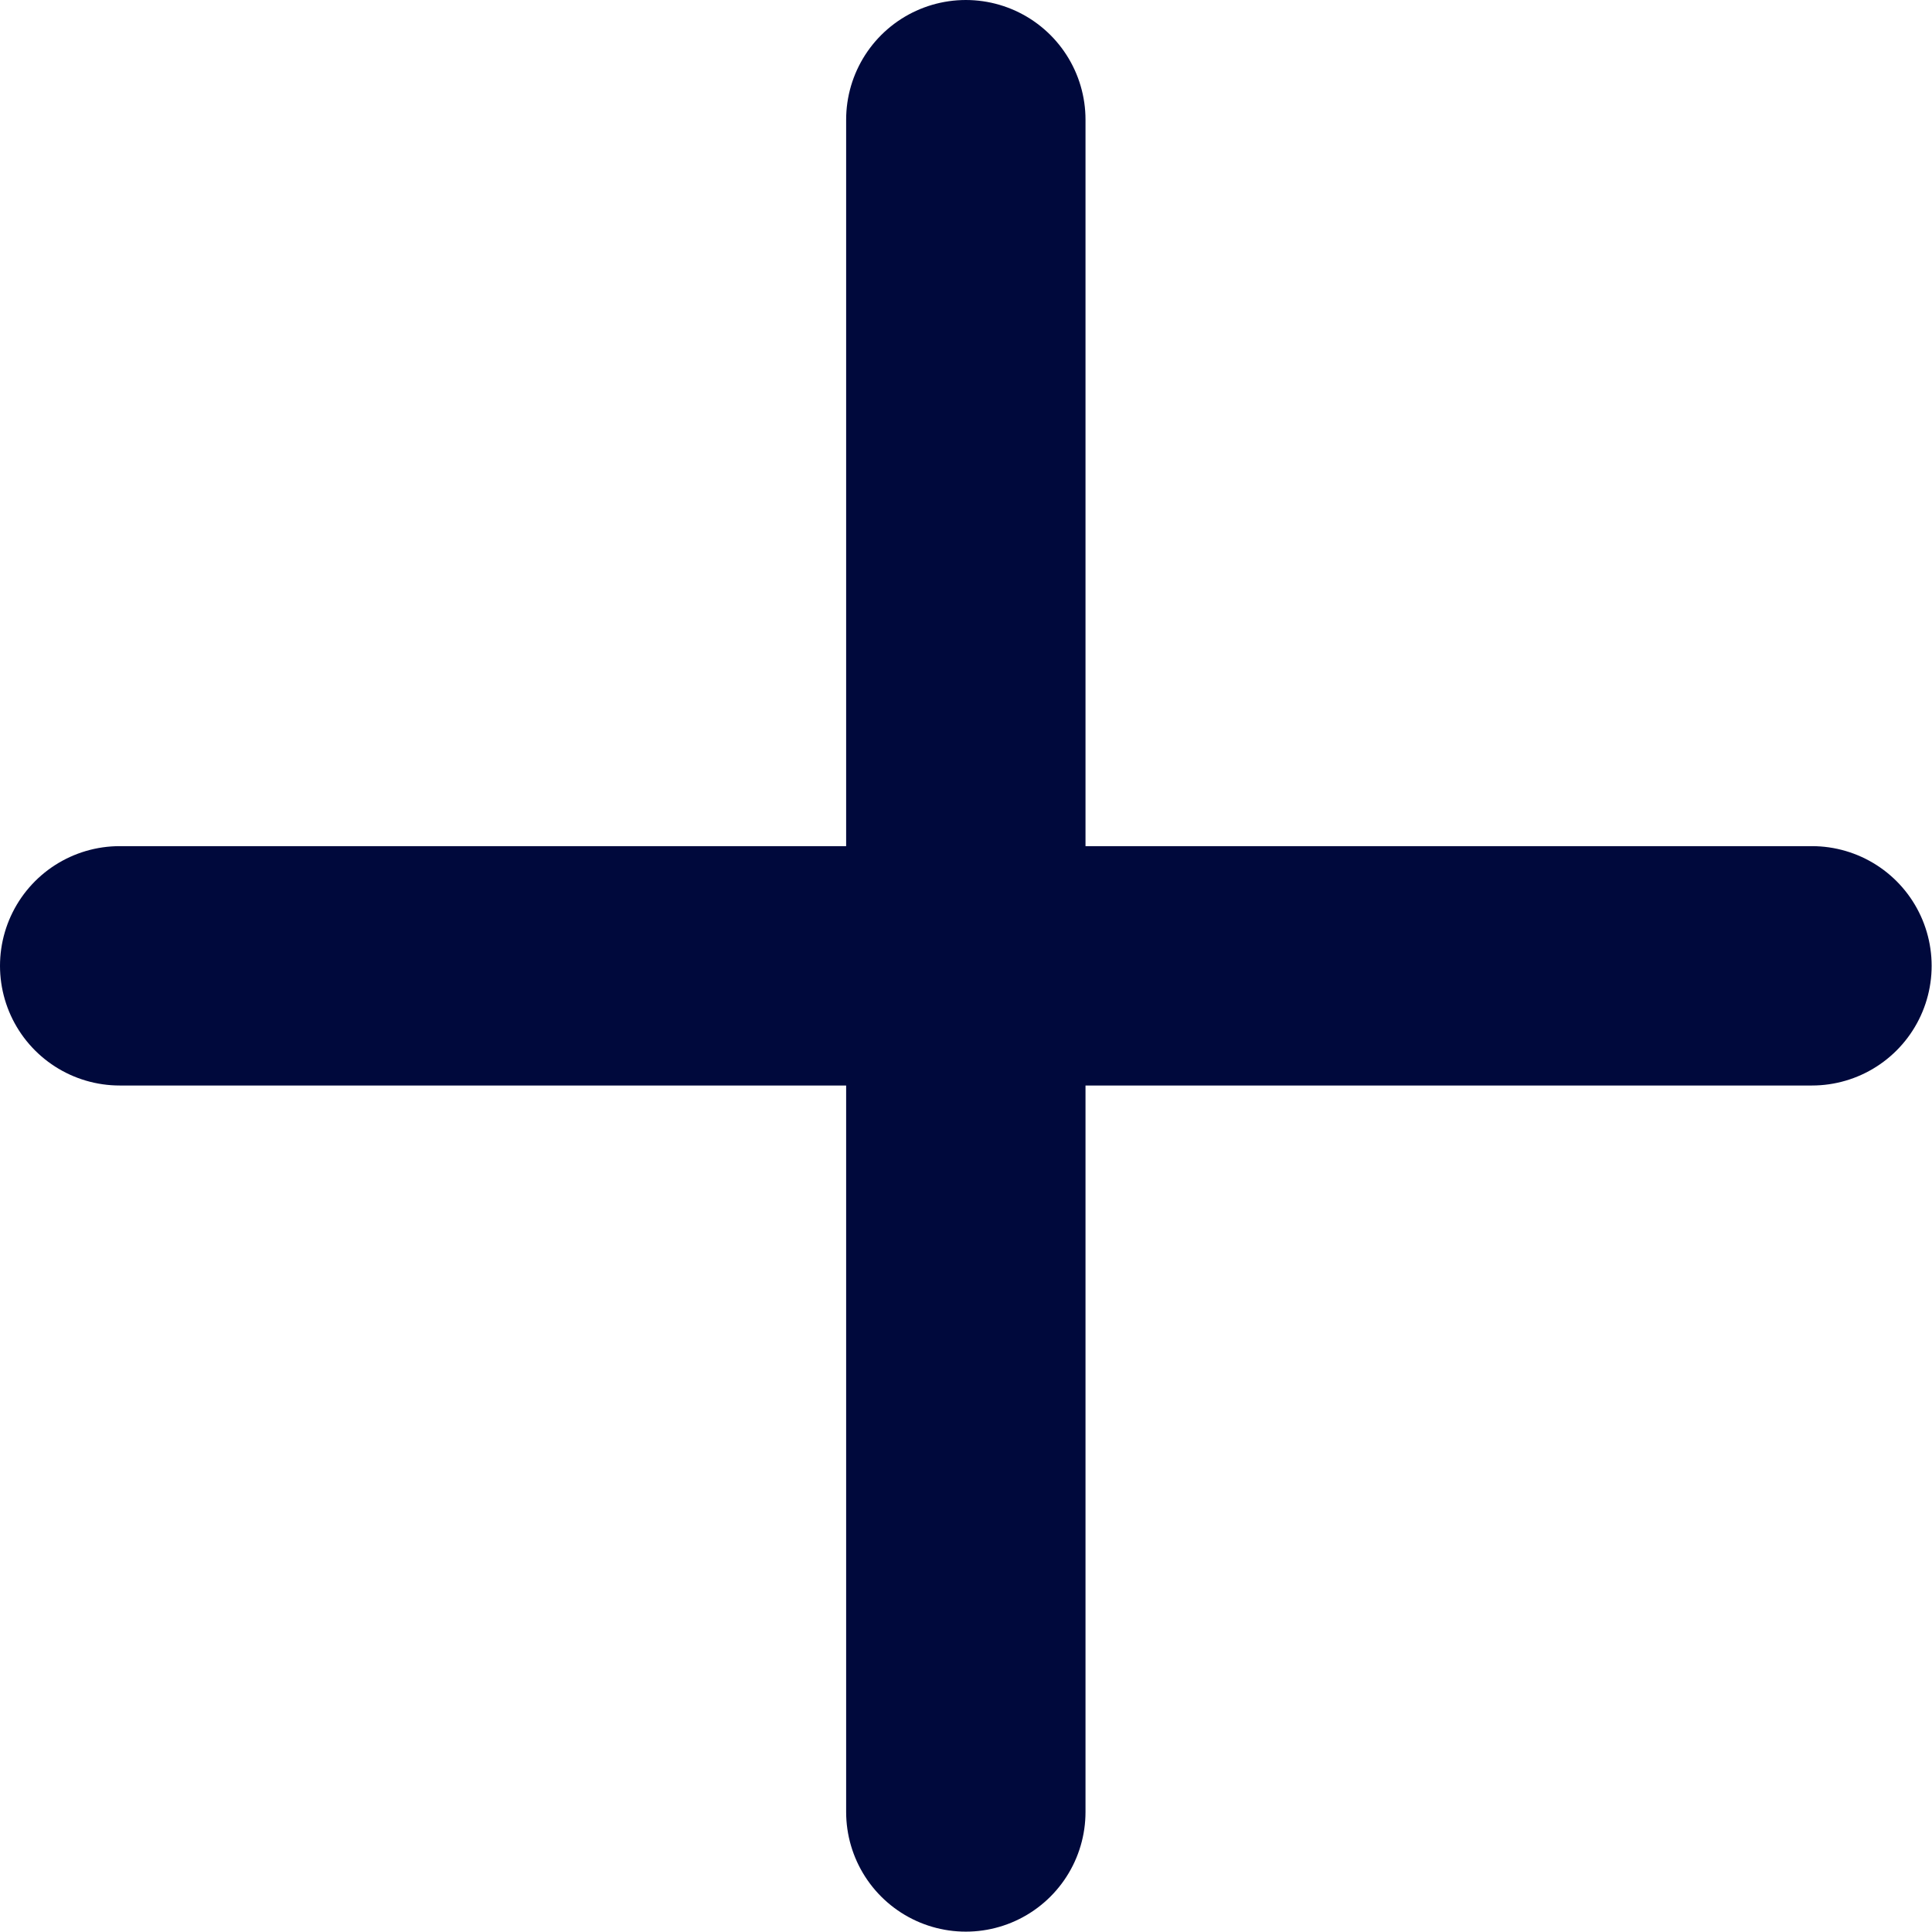 <svg width="16.143" height="16.143" viewBox="0 0 16.143 16.143" fill="none" xmlns="http://www.w3.org/2000/svg" xmlns:xlink="http://www.w3.org/1999/xlink">
	<desc>
			Created with Pixso.
	</desc>
	<defs/>
	<path id="Vector 204" d="M1 8.07L15.14 8.07" stroke="#00093C" stroke-opacity="1" stroke-width="2" stroke-linecap="round"/>
	<path id="Vector 205" d="M8.07 1L8.07 15.14" stroke="#00093C" stroke-opacity="1" stroke-width="2" stroke-linecap="round"/>
</svg>
